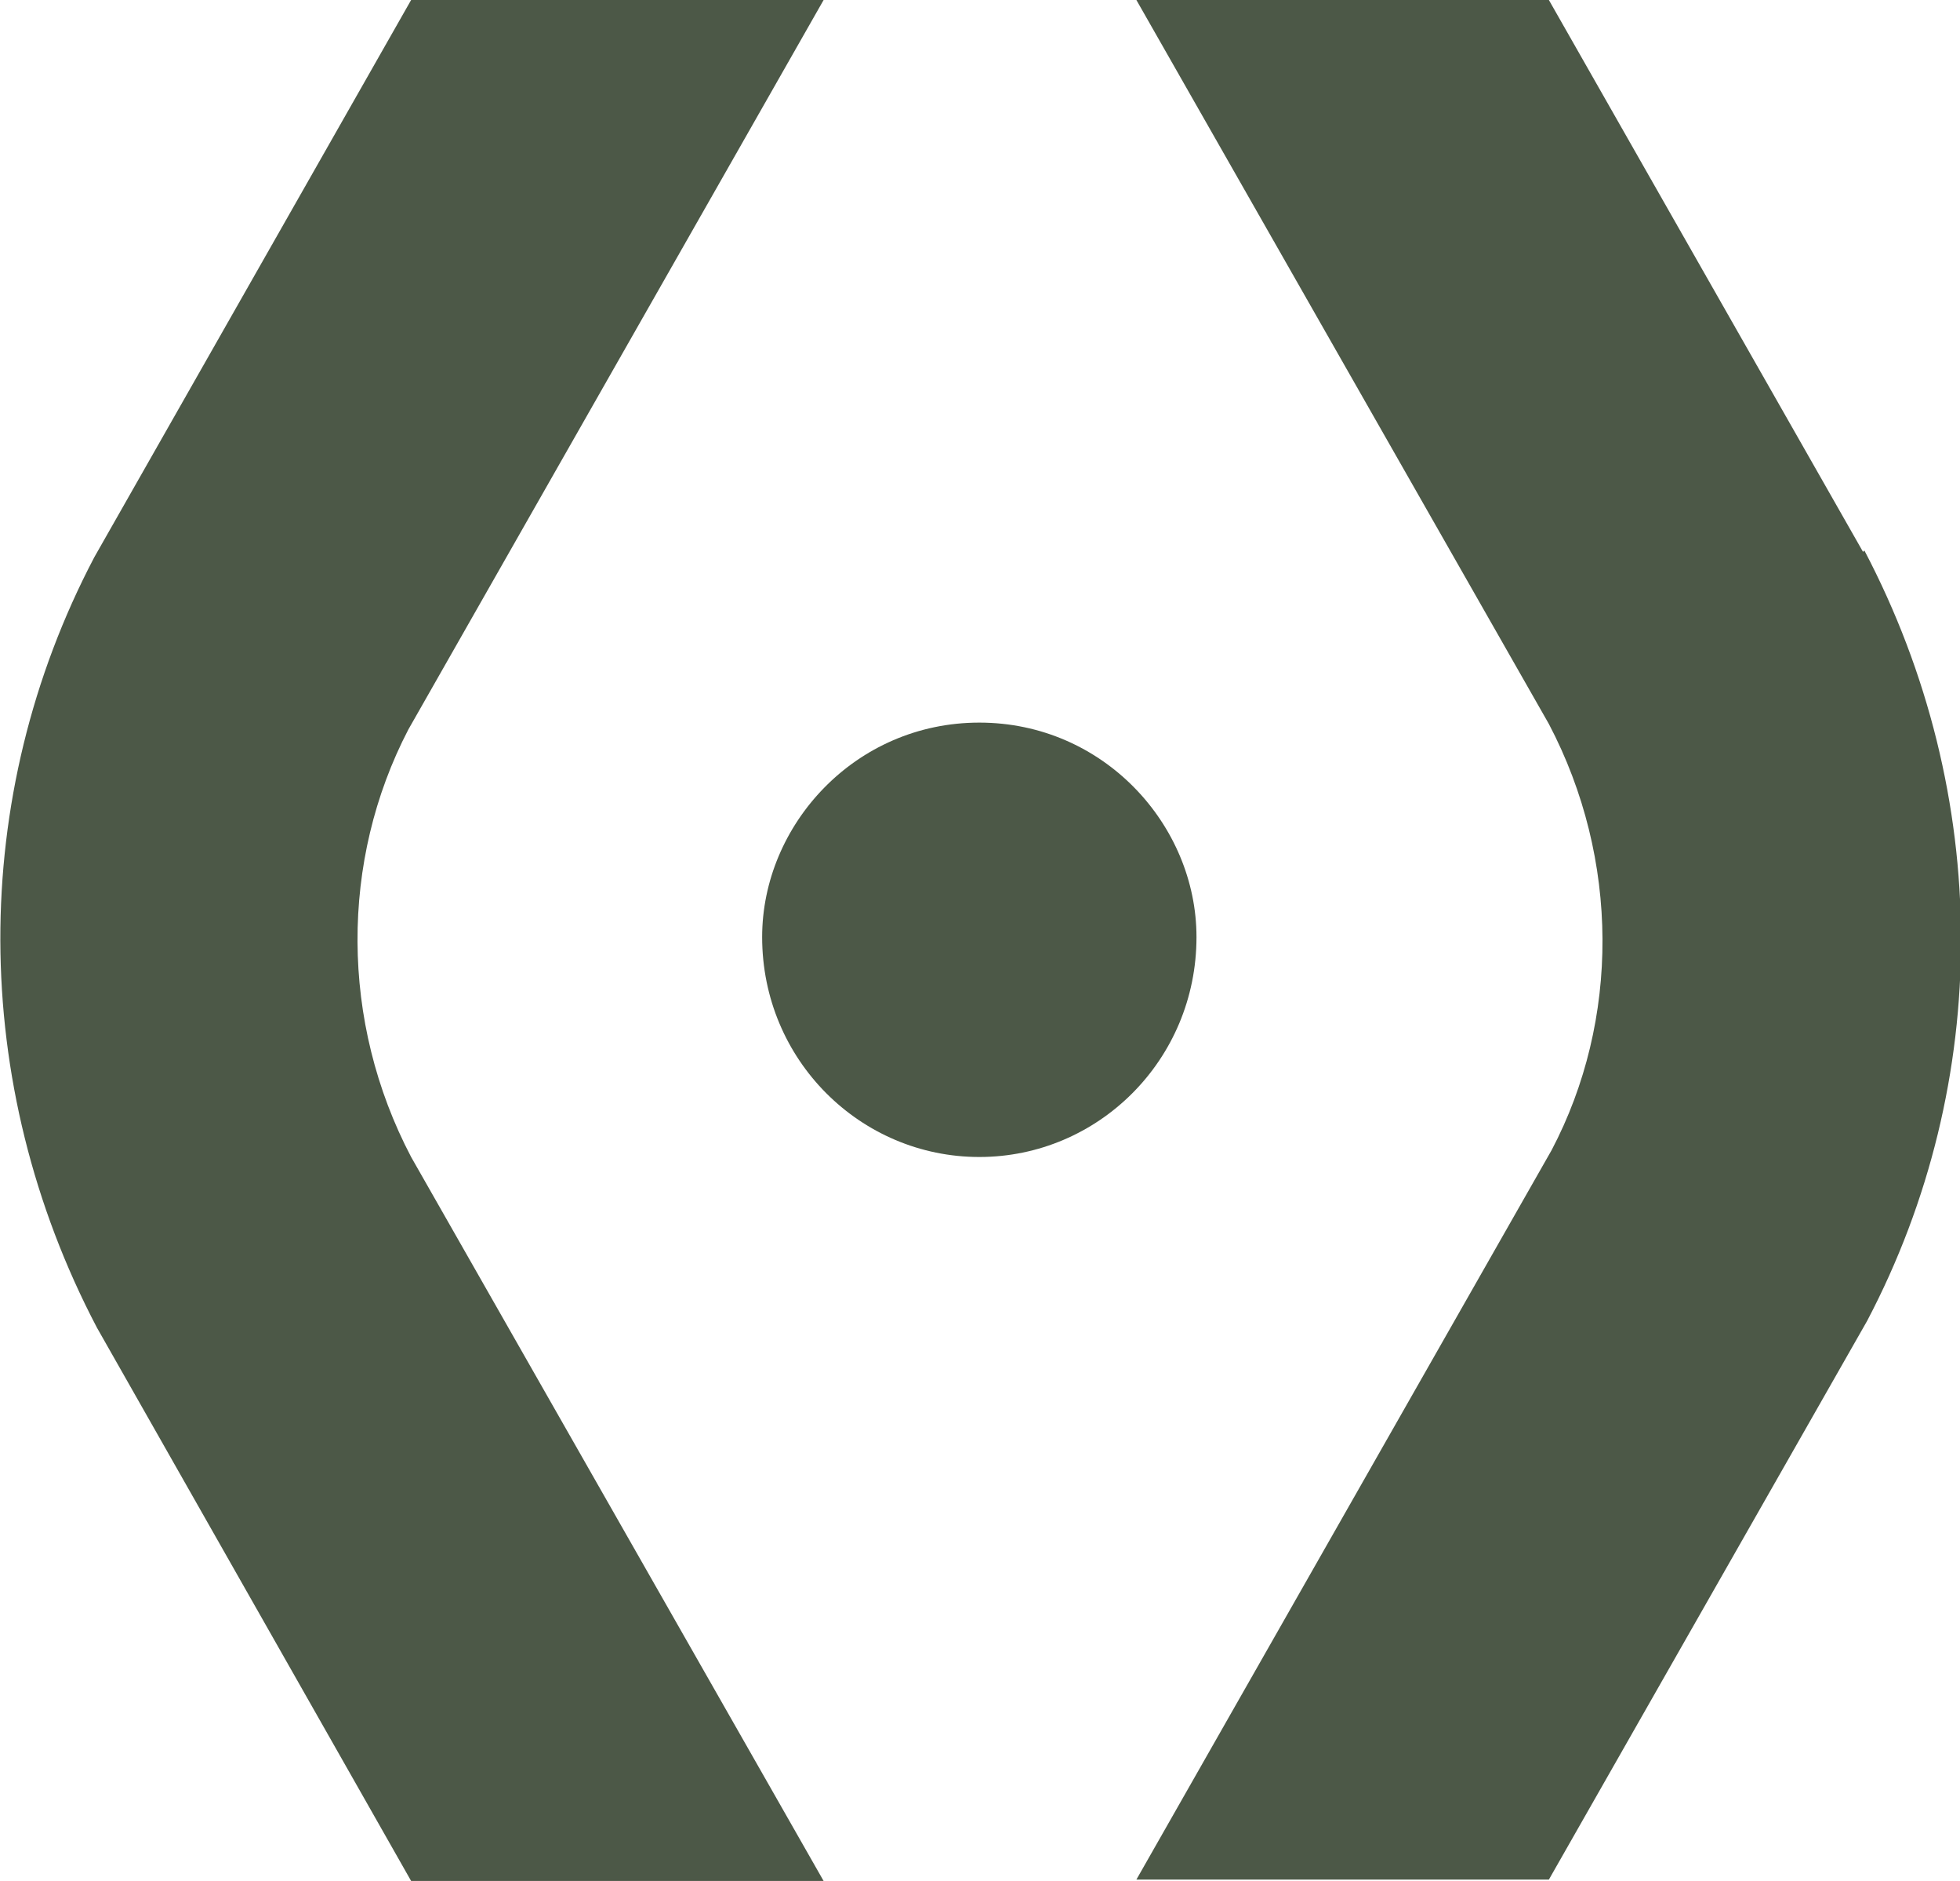 <?xml version="1.0" encoding="UTF-8"?>
<svg id="Layer_1" data-name="Layer 1" xmlns="http://www.w3.org/2000/svg" xmlns:xlink="http://www.w3.org/1999/xlink" viewBox="0 0 14.35 13.77">
  <defs>
    <style>
      .cls-1 {
        fill: none;
      }

      .cls-2 {
        fill: #4c5847;
      }

      .cls-3 {
        clip-path: url(#clippath);
      }
    </style>
    <clipPath id="clippath">
      <rect class="cls-1" x="0" width="14.35" height="13.77"/>
    </clipPath>
  </defs>
  <g class="cls-3">
    <path class="cls-2" d="M2.99,5.34L6.03,0h-3.02L.69,4.08c-.92,1.75-.92,3.85.02,5.64l2.3,4.05h3.02l-3.02-5.3c-.52-.99-.52-2.17-.02-3.13M8.76,6.86c0-.82-.68-1.57-1.59-1.57s-1.59.75-1.59,1.57c0,.9.72,1.61,1.59,1.61s1.59-.71,1.59-1.61M13.64,4.04L11.34,0h-3.02l3.02,5.3c.52.99.52,2.17.02,3.12l-3.04,5.34h3.02l2.33-4.09c.92-1.75.92-3.85-.02-5.64"/>
  </g>
</svg>